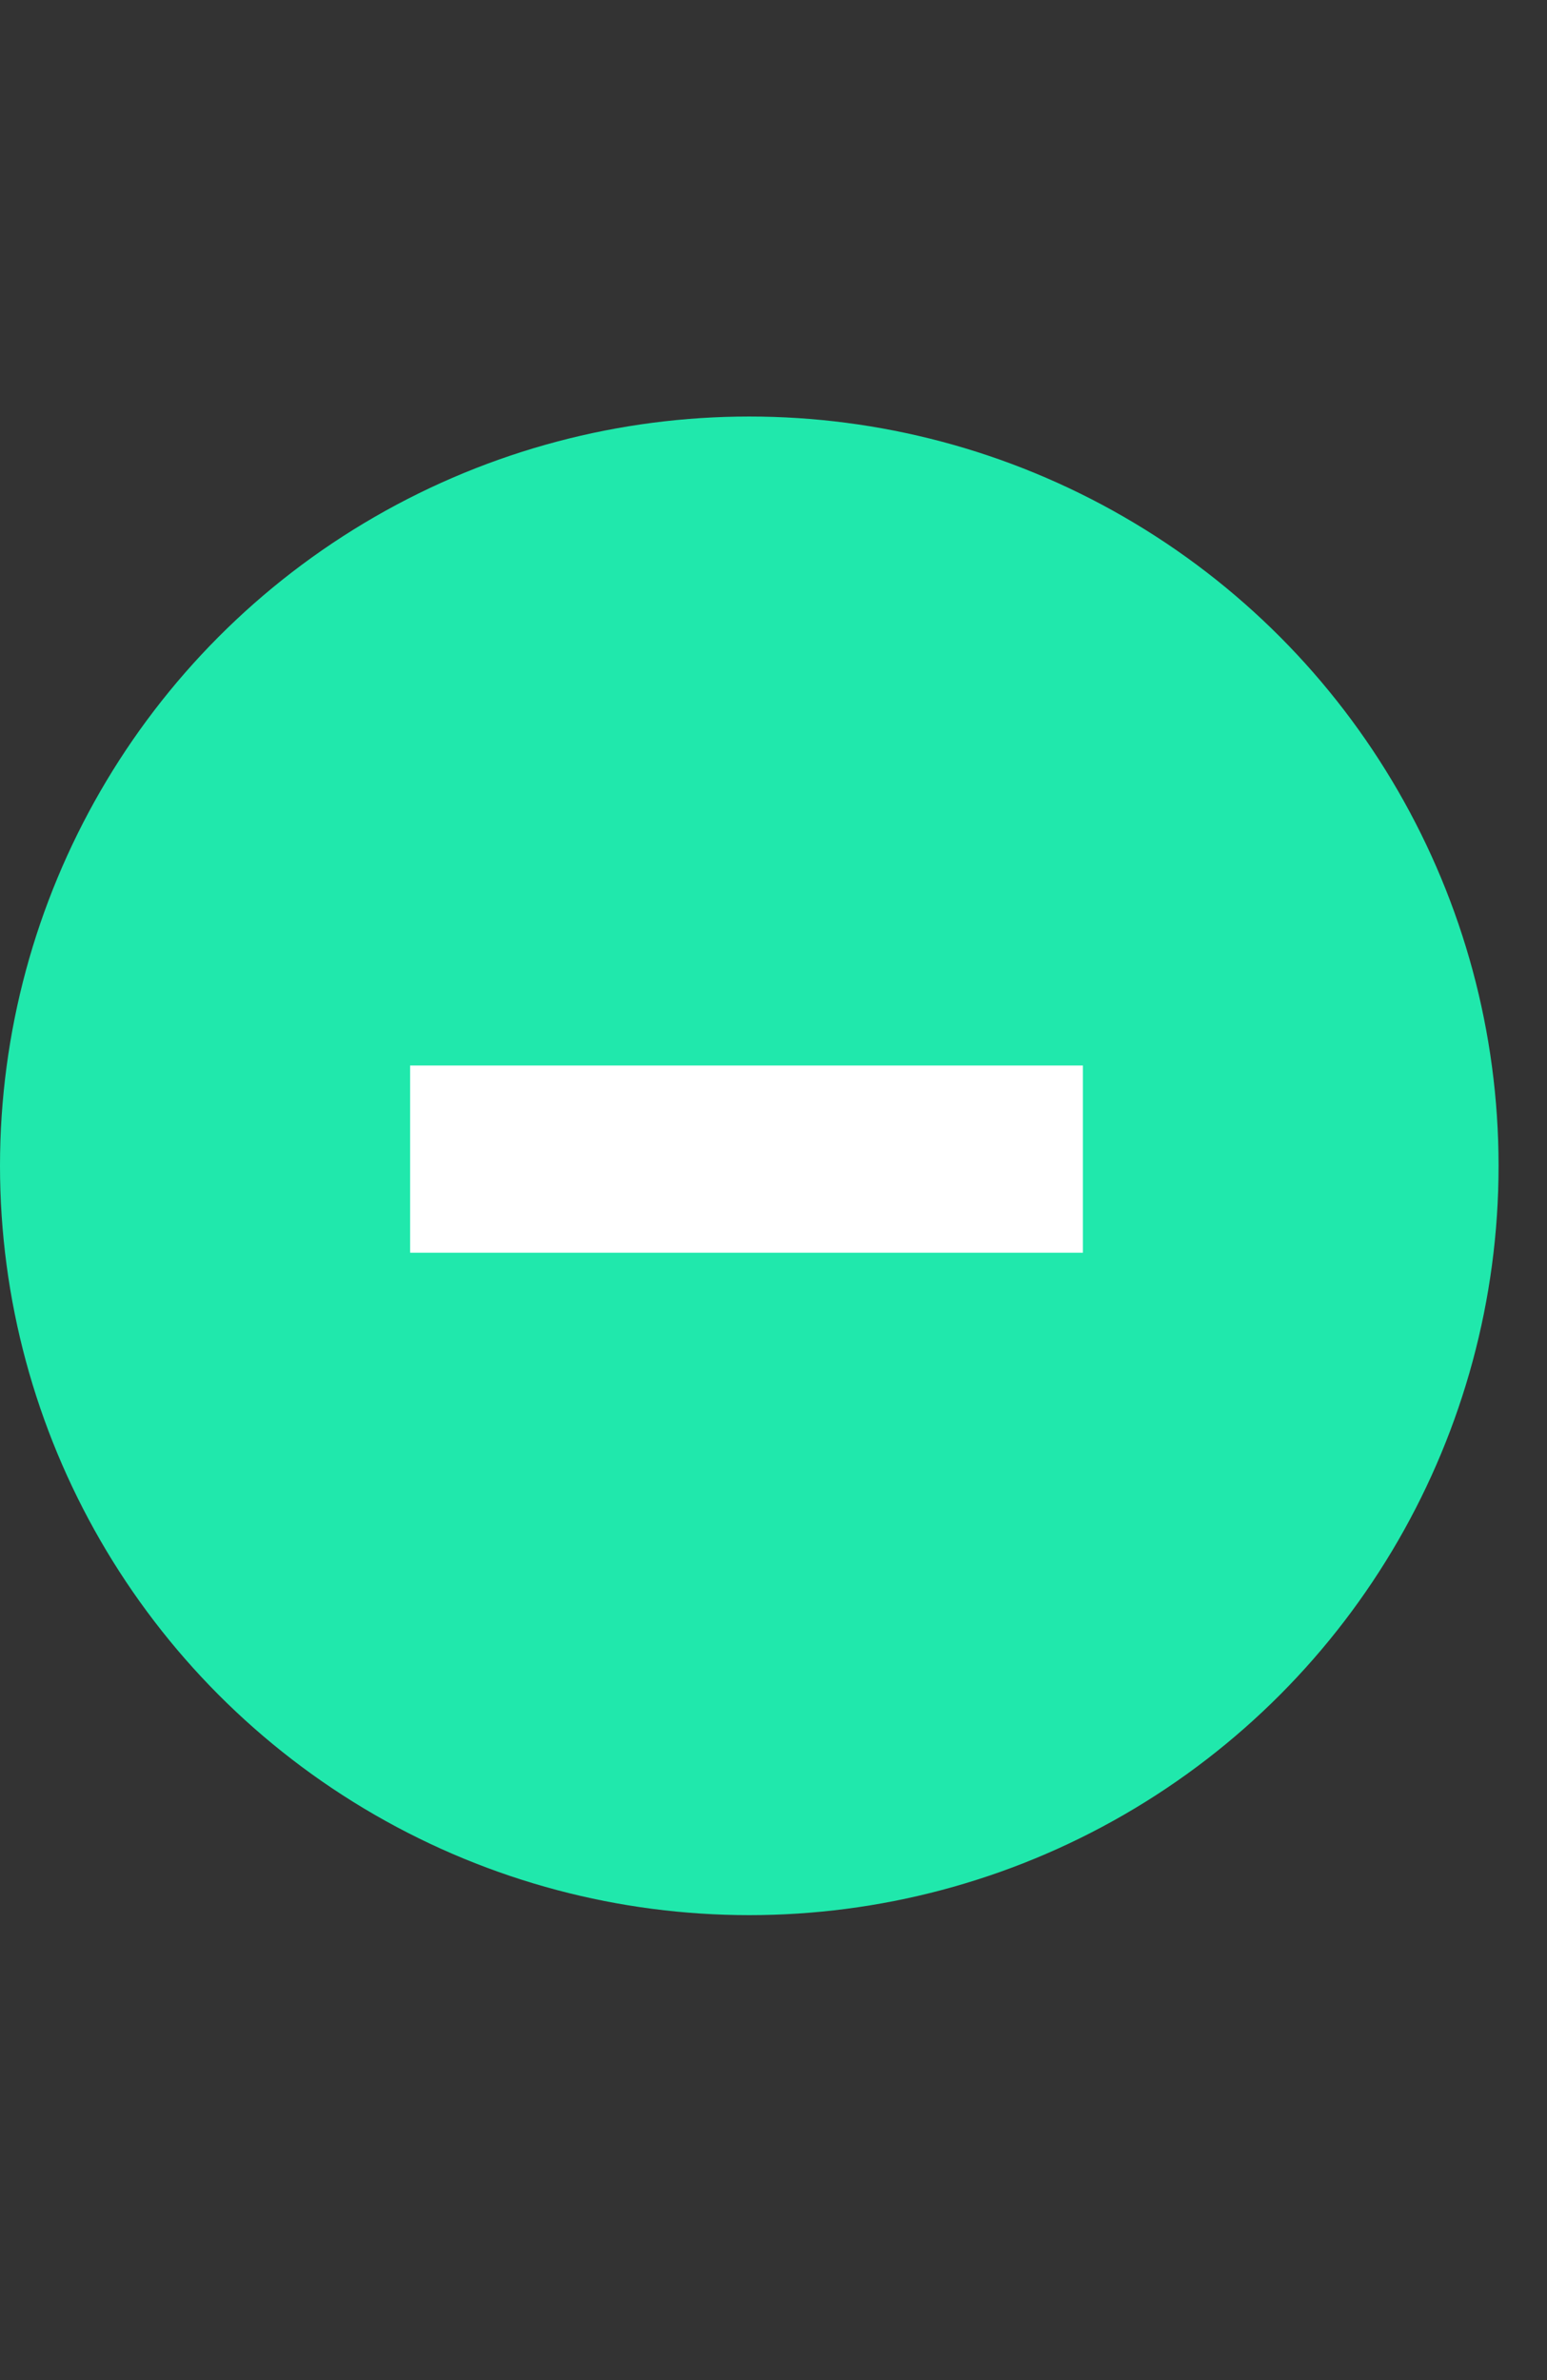<svg width="26" height="40" viewBox="0 0 26 40" fill="none" xmlns="http://www.w3.org/2000/svg">
<rect x="0" y="0" width="26" height="40" fill="#333333" stroke="none"/>
<circle cx="12.593" cy="19.593" r="12.593" fill="#20E8AC"/>
<path d="M18.2 17.907V21.053H6.893V17.907H18.2Z" fill="white"/>
</svg>
